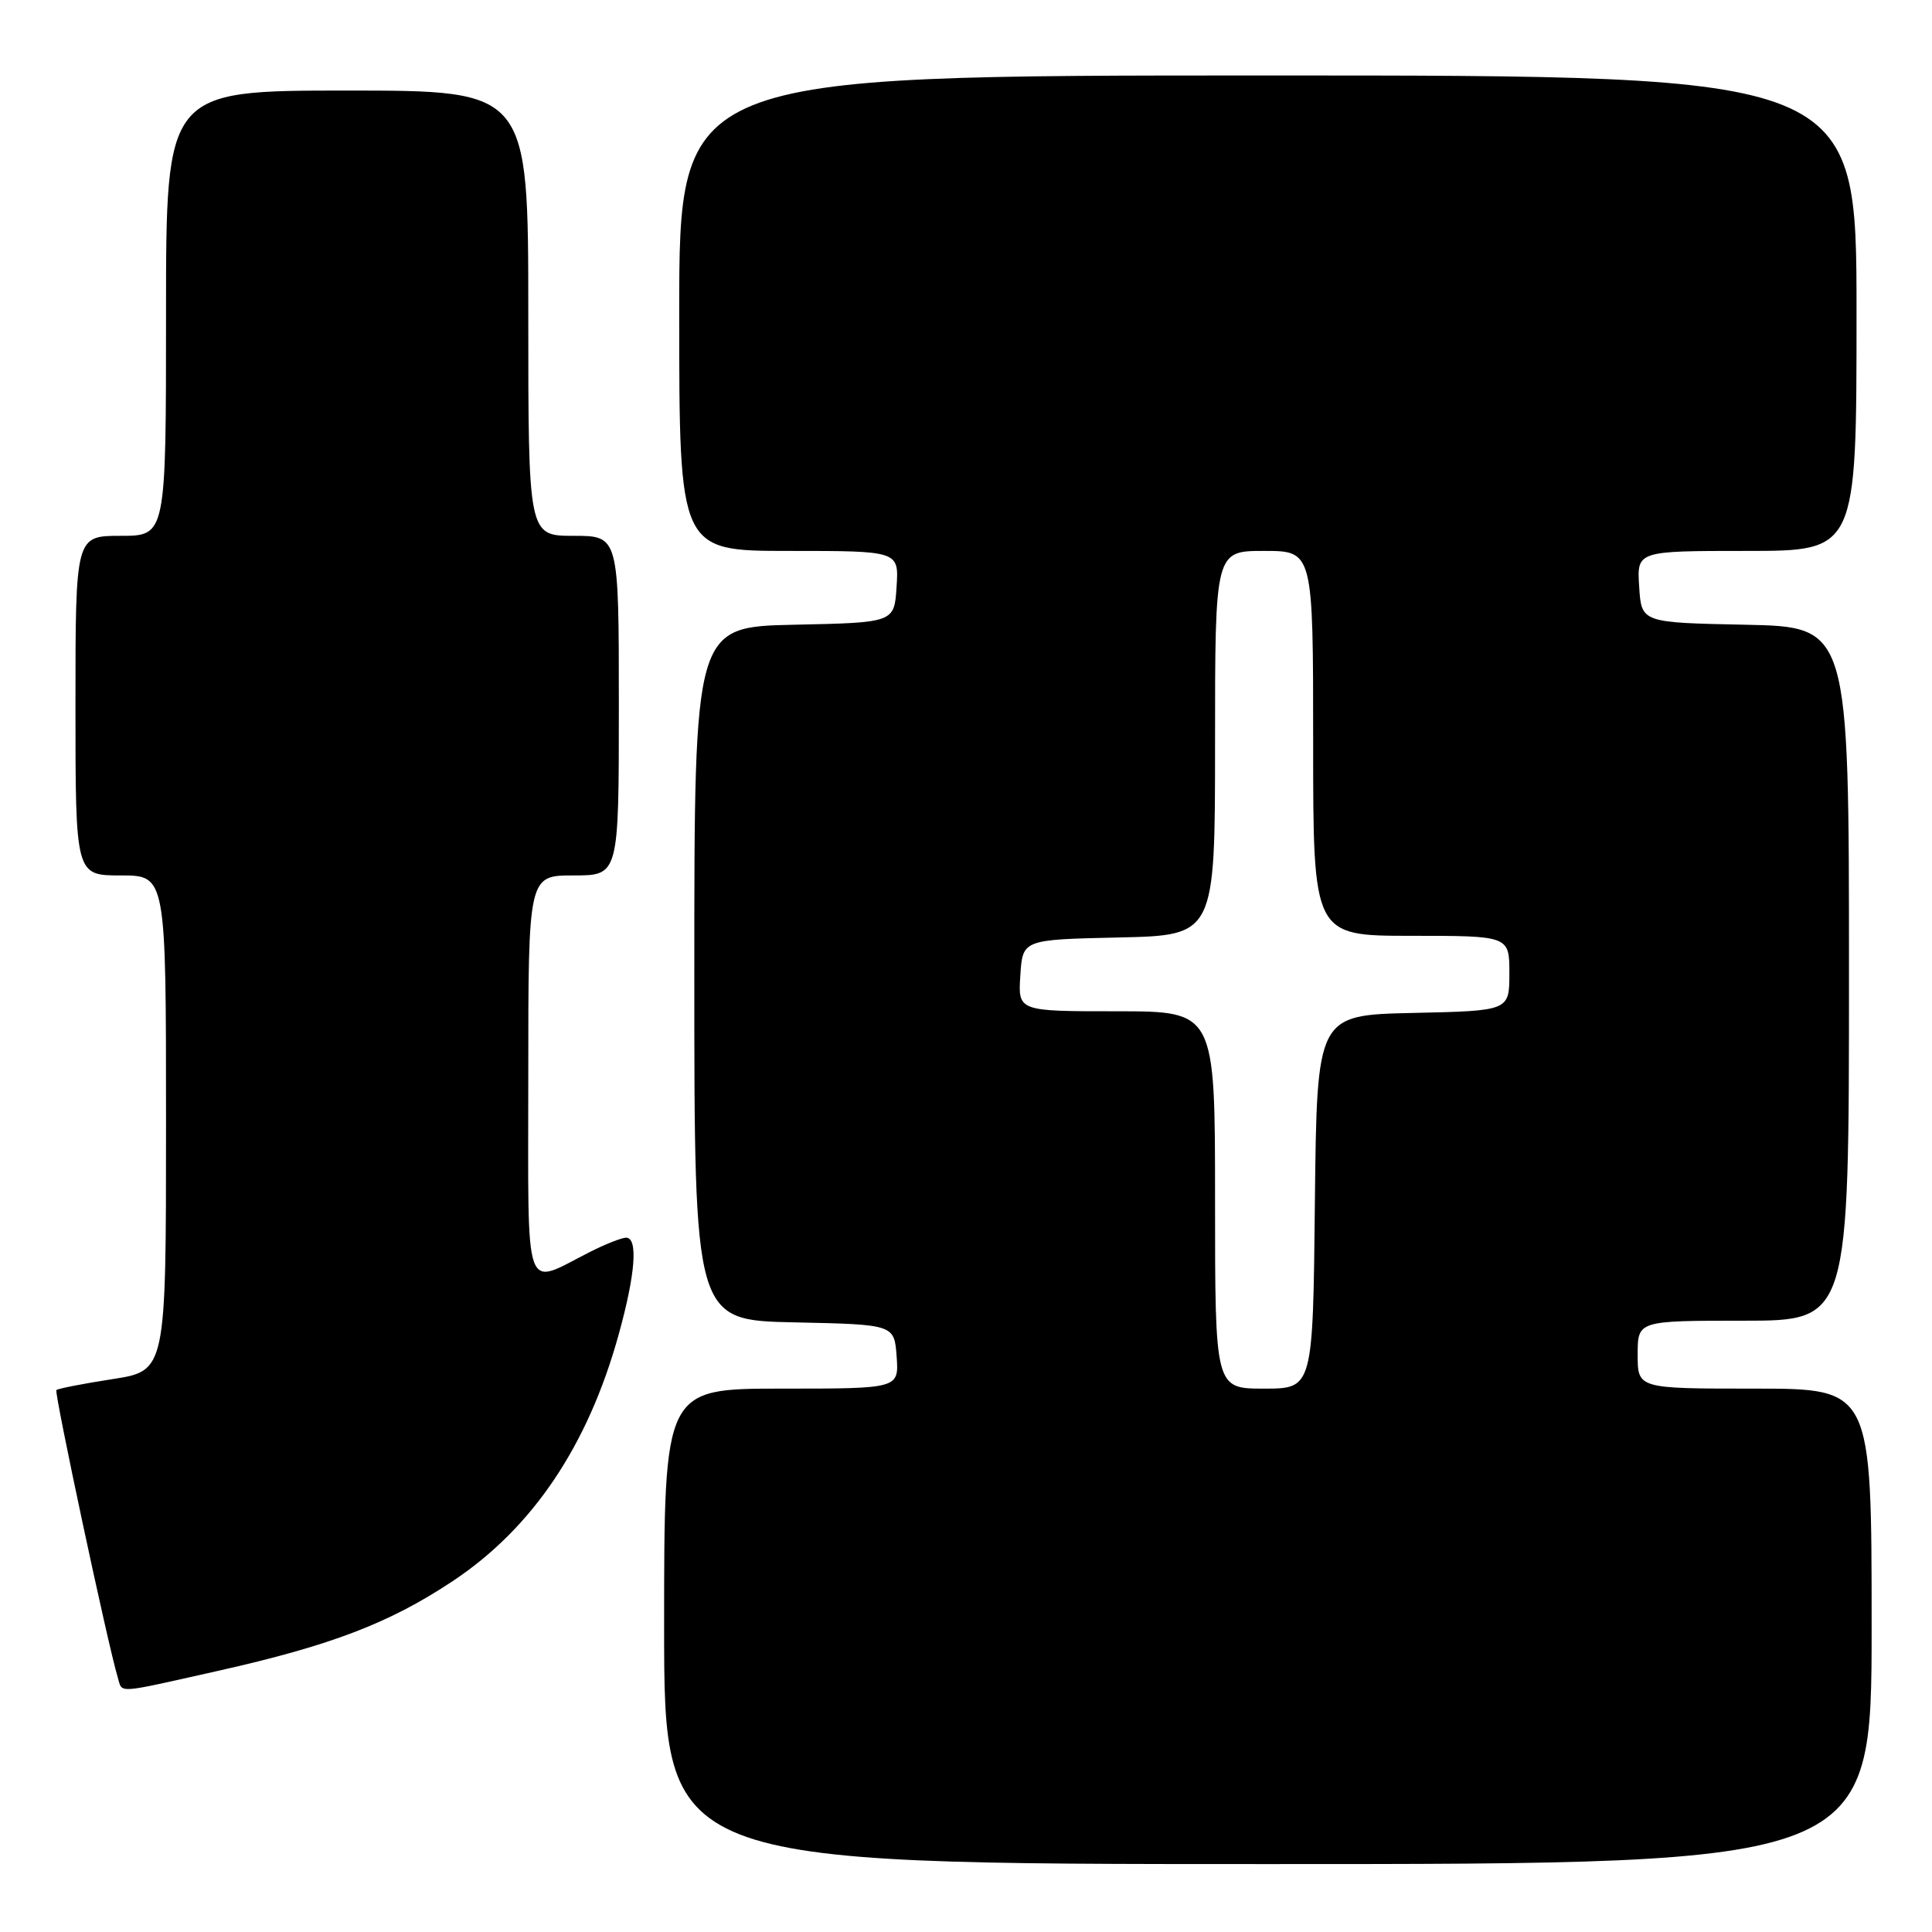 <?xml version="1.0" encoding="UTF-8" standalone="no"?>
<!DOCTYPE svg PUBLIC "-//W3C//DTD SVG 1.1//EN" "http://www.w3.org/Graphics/SVG/1.1/DTD/svg11.dtd" >
<svg xmlns="http://www.w3.org/2000/svg" xmlns:xlink="http://www.w3.org/1999/xlink" version="1.1" viewBox="0 0 256 256">
 <g >
 <path fill="currentColor"
d=" M 248.00 215.50 C 248.00 184.00 248.00 184.00 232.50 184.00 C 217.00 184.00 217.00 184.00 217.00 179.50 C 217.00 175.00 217.00 175.00 231.00 175.00 C 245.00 175.00 245.00 175.00 245.00 129.03 C 245.00 83.06 245.00 83.06 231.25 82.78 C 217.50 82.50 217.50 82.50 217.20 77.75 C 216.89 73.00 216.89 73.00 231.45 73.00 C 246.00 73.00 246.00 73.00 246.00 41.50 C 246.00 10.00 246.00 10.00 168.00 10.00 C 90.00 10.00 90.00 10.00 90.00 41.50 C 90.00 73.00 90.00 73.00 104.55 73.00 C 119.11 73.00 119.11 73.00 118.80 77.75 C 118.50 82.50 118.50 82.50 105.25 82.78 C 92.00 83.06 92.00 83.06 92.00 129.00 C 92.00 174.94 92.00 174.94 105.25 175.22 C 118.50 175.50 118.50 175.50 118.81 179.75 C 119.11 184.00 119.11 184.00 103.56 184.00 C 88.00 184.00 88.00 184.00 88.00 215.50 C 88.00 247.00 88.00 247.00 168.00 247.00 C 248.00 247.00 248.00 247.00 248.00 215.50 Z  M 28.88 221.40 C 43.86 218.04 51.61 215.07 59.98 209.51 C 70.55 202.49 77.89 191.59 81.97 176.86 C 84.20 168.83 84.57 164.00 82.96 164.00 C 82.39 164.00 80.25 164.84 78.21 165.87 C 69.24 170.40 70.00 172.55 70.00 142.57 C 70.00 116.00 70.00 116.00 76.00 116.00 C 82.00 116.00 82.00 116.00 82.00 93.50 C 82.00 71.00 82.00 71.00 76.00 71.00 C 70.00 71.00 70.00 71.00 70.00 41.50 C 70.00 12.00 70.00 12.00 46.00 12.00 C 22.00 12.00 22.00 12.00 22.00 41.50 C 22.00 71.00 22.00 71.00 16.00 71.00 C 10.00 71.00 10.00 71.00 10.00 93.50 C 10.00 116.00 10.00 116.00 16.00 116.00 C 22.00 116.00 22.00 116.00 22.00 148.82 C 22.00 181.64 22.00 181.64 14.91 182.74 C 11.02 183.34 7.67 184.00 7.47 184.19 C 7.16 184.51 14.30 217.98 15.60 222.25 C 16.26 224.41 15.08 224.49 28.88 221.40 Z  M 161.00 159.00 C 161.00 134.00 161.00 134.00 147.95 134.00 C 134.89 134.00 134.89 134.00 135.20 129.25 C 135.50 124.50 135.50 124.50 148.25 124.22 C 161.00 123.94 161.00 123.94 161.00 98.47 C 161.00 73.00 161.00 73.00 167.50 73.00 C 174.00 73.00 174.00 73.00 174.00 98.50 C 174.00 124.00 174.00 124.00 187.00 124.00 C 200.00 124.00 200.00 124.00 200.00 128.97 C 200.00 133.94 200.00 133.94 187.25 134.22 C 174.50 134.50 174.50 134.50 174.23 159.25 C 173.97 184.00 173.97 184.00 167.48 184.00 C 161.00 184.00 161.00 184.00 161.00 159.00 Z "/>
</g>
</svg>